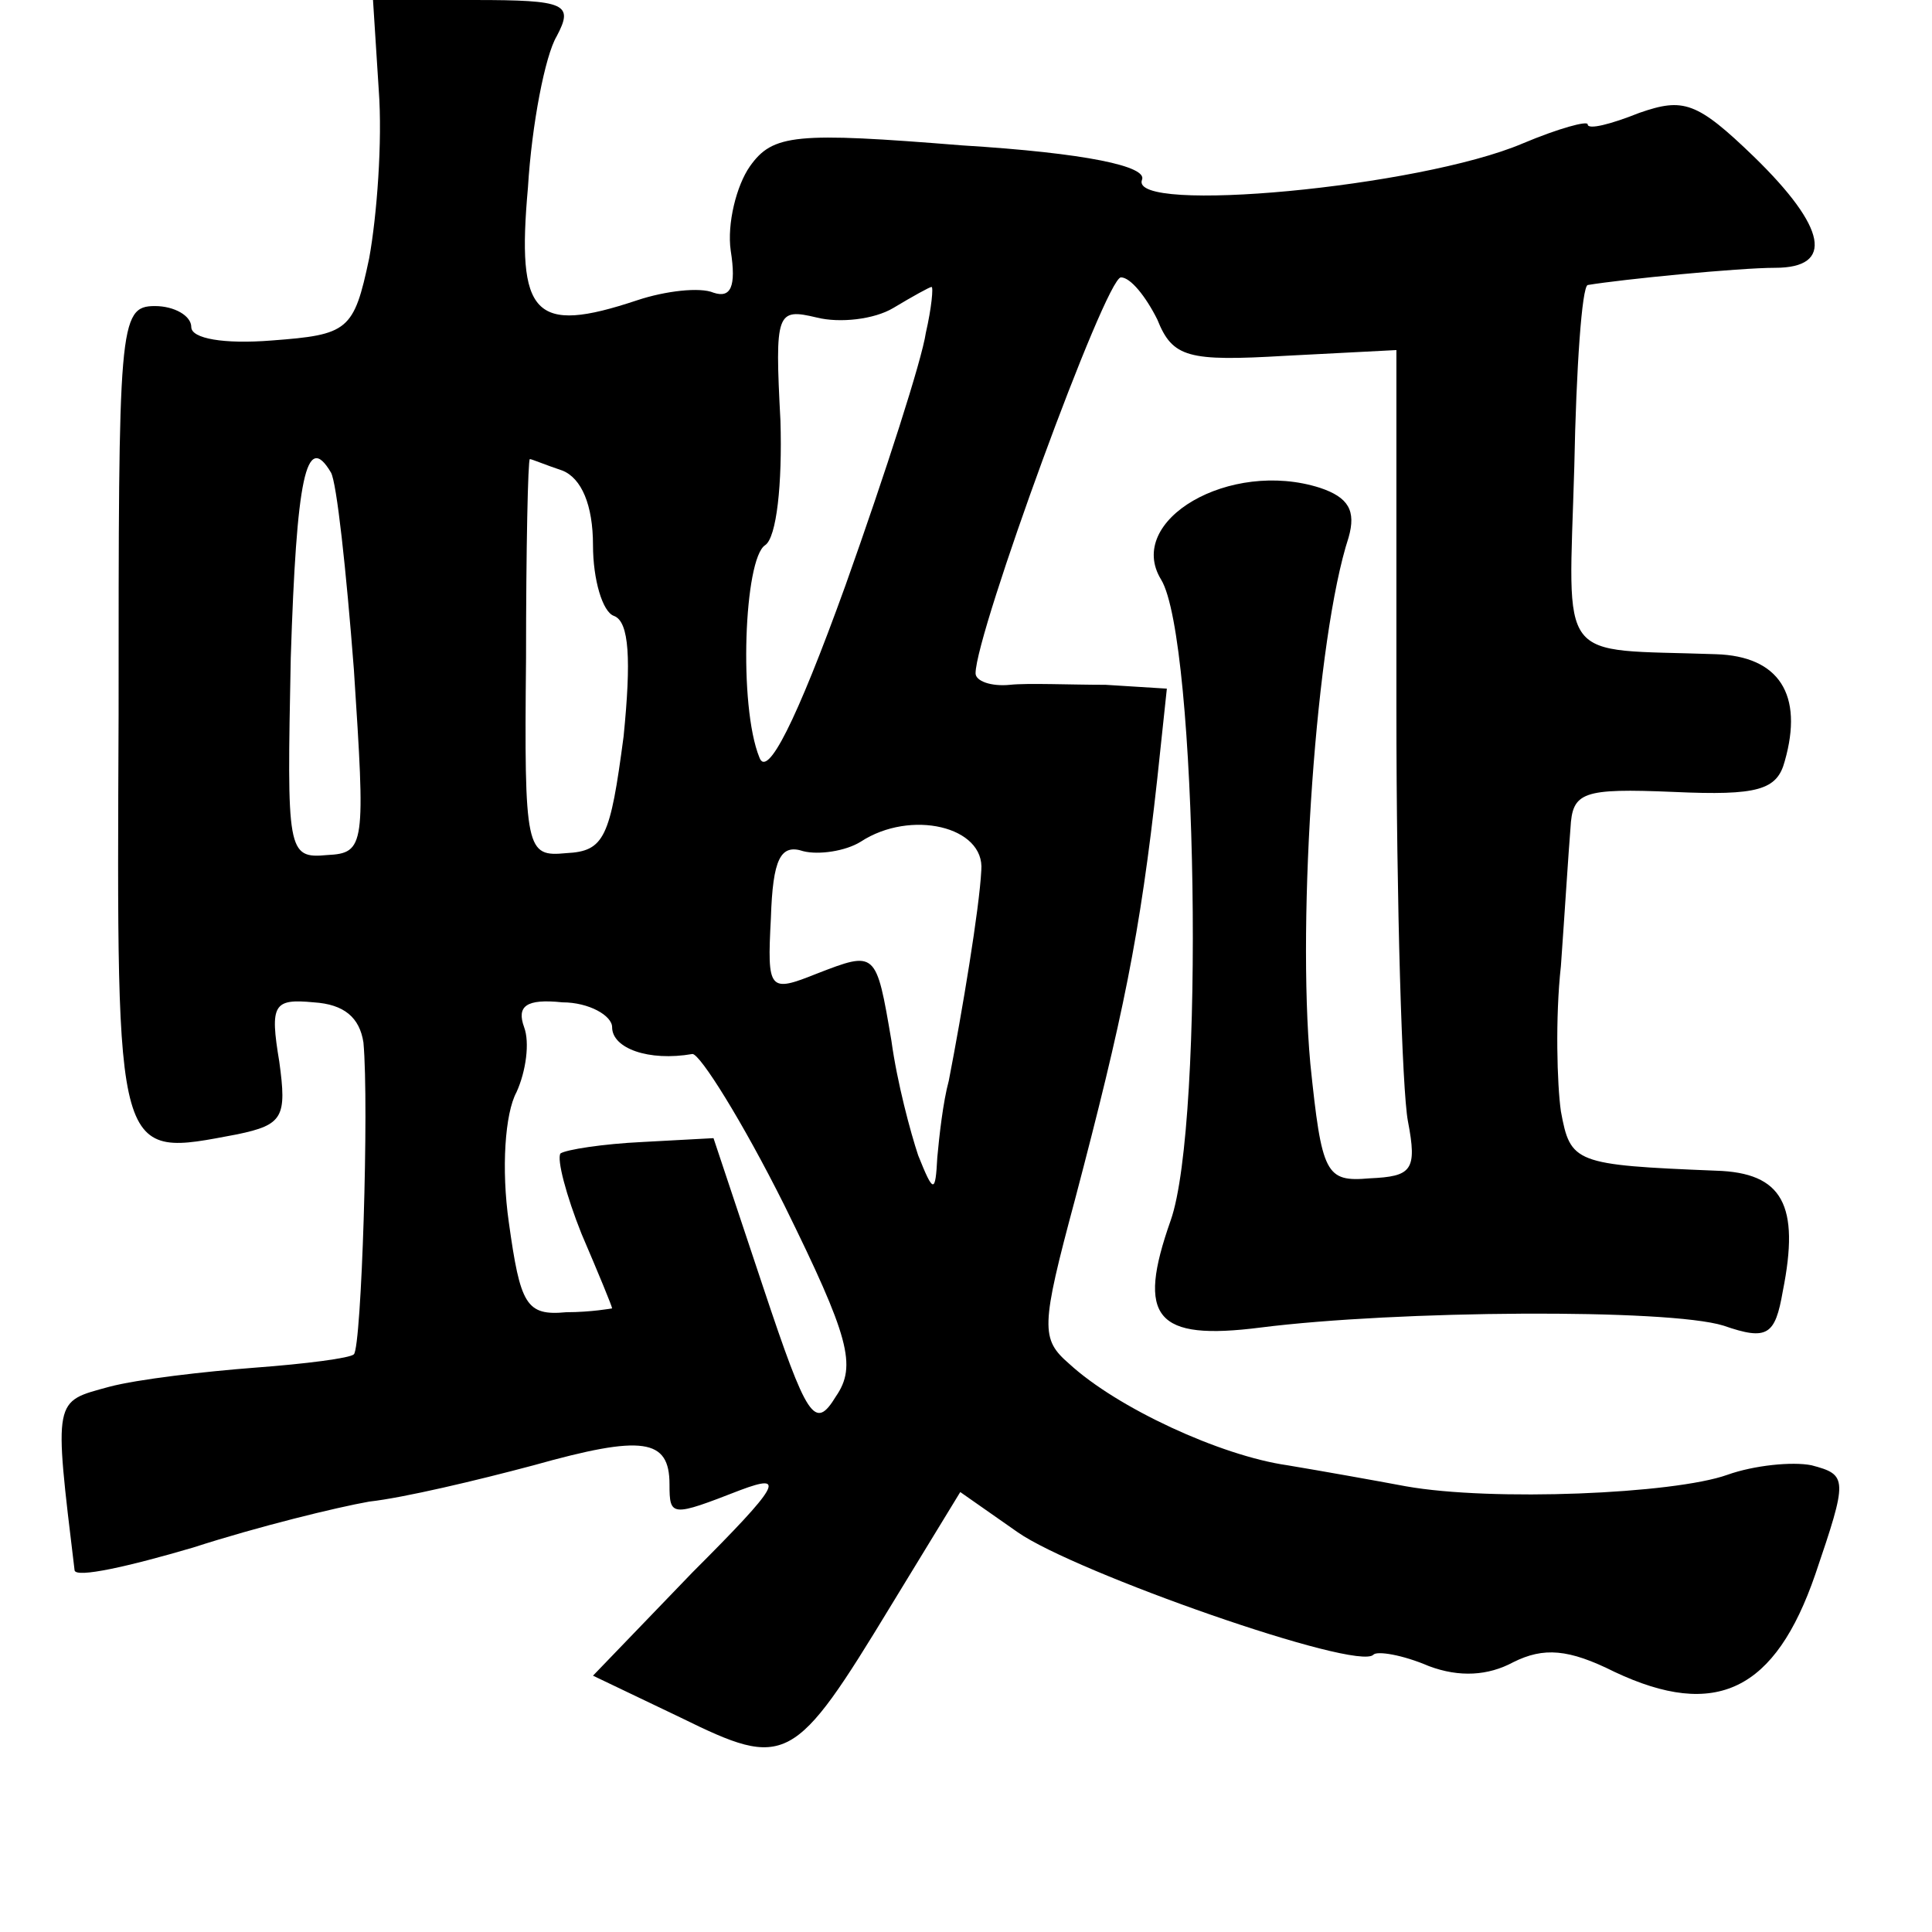 <?xml version="1.0" standalone="no"?>
<!DOCTYPE svg PUBLIC "-//W3C//DTD SVG 20010904//EN"
 "http://www.w3.org/TR/2001/REC-SVG-20010904/DTD/svg10.dtd">
<svg version="1.0" xmlns="http://www.w3.org/2000/svg"
 width="101pt" height="101pt" viewBox="0 0 101 101"
 preserveAspectRatio="xMidYMid meet">
<g transform="translate(0,101) scale(0.1,-0.1)"
fill="#000000" stroke="none">
<path d="M198 963 c2 -27 -1 -66 -5 -88 -8 -38 -11 -40 -51 -43 -25 -2 -42 1
-42 7 0 6 -9 11 -19 11 -19 0 -19 -10 -19 -214 -1 -236 -2 -231 62 -219 24 5
26 9 22 38 -5 30 -3 33 18 31 16 -1 24 -8 26 -21 3 -33 -1 -159 -5 -163 -2 -2
-25 -5 -52 -7 -26 -2 -61 -6 -76 -10 -29 -8 -29 -5 -18 -96 1 -4 28 2 62 12
34 11 75 21 92 24 18 2 56 11 86 19 57 16 71 14 71 -10 0 -17 1 -17 37 -3 24
9 21 3 -25 -43 l-52 -54 46 -22 c55 -27 59 -25 110 59 l36 59 30 -21 c30 -21
178 -73 186 -64 2 2 15 0 29 -6 16 -6 31 -5 44 2 16 8 29 7 53 -5 53 -25 84
-10 105 51 17 50 17 52 -2 57 -10 2 -30 0 -44 -5 -28 -10 -123 -14 -168 -6
-16 3 -44 8 -62 11 -35 5 -89 30 -114 53 -15 13 -15 19 3 86 25 95 34 138 43
220 l5 47 -32 2 c-18 0 -41 1 -50 0 -10 -1 -18 2 -18 6 0 21 68 207 76 207 5
0 13 -10 19 -22 8 -20 16 -22 67 -19 l58 3 0 -187 c0 -103 3 -200 6 -216 5
-26 2 -29 -20 -30 -23 -2 -25 2 -31 60 -7 77 3 223 20 275 4 14 0 21 -15 26
-47 15 -102 -17 -83 -48 19 -31 23 -284 5 -335 -18 -51 -8 -63 47 -56 71 9
213 10 242 1 23 -8 27 -5 31 18 9 45 0 62 -35 63 -74 3 -76 4 -81 31 -2 14 -3
49 0 76 2 28 4 60 5 72 1 19 6 21 54 19 44 -2 54 1 58 16 10 35 -3 55 -36 56
-84 3 -77 -7 -74 98 1 52 4 94 7 95 18 3 79 9 98 9 31 0 27 21 -11 58 -30 29
-37 31 -60 23 -15 -6 -27 -9 -27 -6 0 2 -15 -2 -34 -10 -54 -23 -206 -37 -199
-19 3 7 -29 14 -94 18 -87 7 -99 6 -111 -11 -7 -10 -12 -30 -10 -44 3 -19 0
-25 -9 -22 -7 3 -25 1 -40 -4 -54 -18 -63 -8 -57 59 2 33 9 69 15 79 9 17 5
19 -43 19 l-53 0 3 -47z m286 -127 c-2 -14 -21 -73 -42 -132 -26 -72 -41 -101
-45 -90 -11 27 -8 104 3 111 6 4 9 32 8 65 -3 57 -2 59 19 54 12 -3 30 -1 40
5 10 6 19 11 20 11 1 0 0 -11 -3 -24z m-311 -73 c3 -5 8 -51 12 -103 6 -92 6
-96 -14 -97 -21 -2 -21 2 -19 103 3 94 8 119 21 97z m121 1 c10 -4 16 -18 16
-39 0 -18 5 -35 11 -37 8 -3 9 -23 5 -63 -7 -53 -10 -60 -30 -61 -21 -2 -22 1
-21 102 0 57 1 104 2 104 1 0 8 -3 17 -6z m219 -209 c-1 -20 -10 -74 -17 -110
-3 -11 -5 -29 -6 -40 -1 -19 -2 -19 -10 1 -4 12 -11 38 -14 60 -8 47 -8 47
-39 35 -25 -10 -26 -9 -24 29 1 31 5 39 17 35 8 -2 22 0 30 5 26 17 65 8 63
-15z m-193 -82 c0 -11 19 -18 42 -14 4 0 26 -35 48 -79 34 -69 38 -84 27 -100
-11 -18 -15 -12 -38 57 l-26 78 -37 -2 c-21 -1 -40 -4 -43 -6 -2 -3 3 -22 11
-42 9 -21 16 -38 16 -39 0 0 -11 -2 -24 -2 -21 -2 -24 4 -30 47 -4 28 -2 57 4
68 5 11 7 26 4 34 -4 11 1 15 20 13 14 0 26 -7 26 -13z"/>
</g>
</svg>
